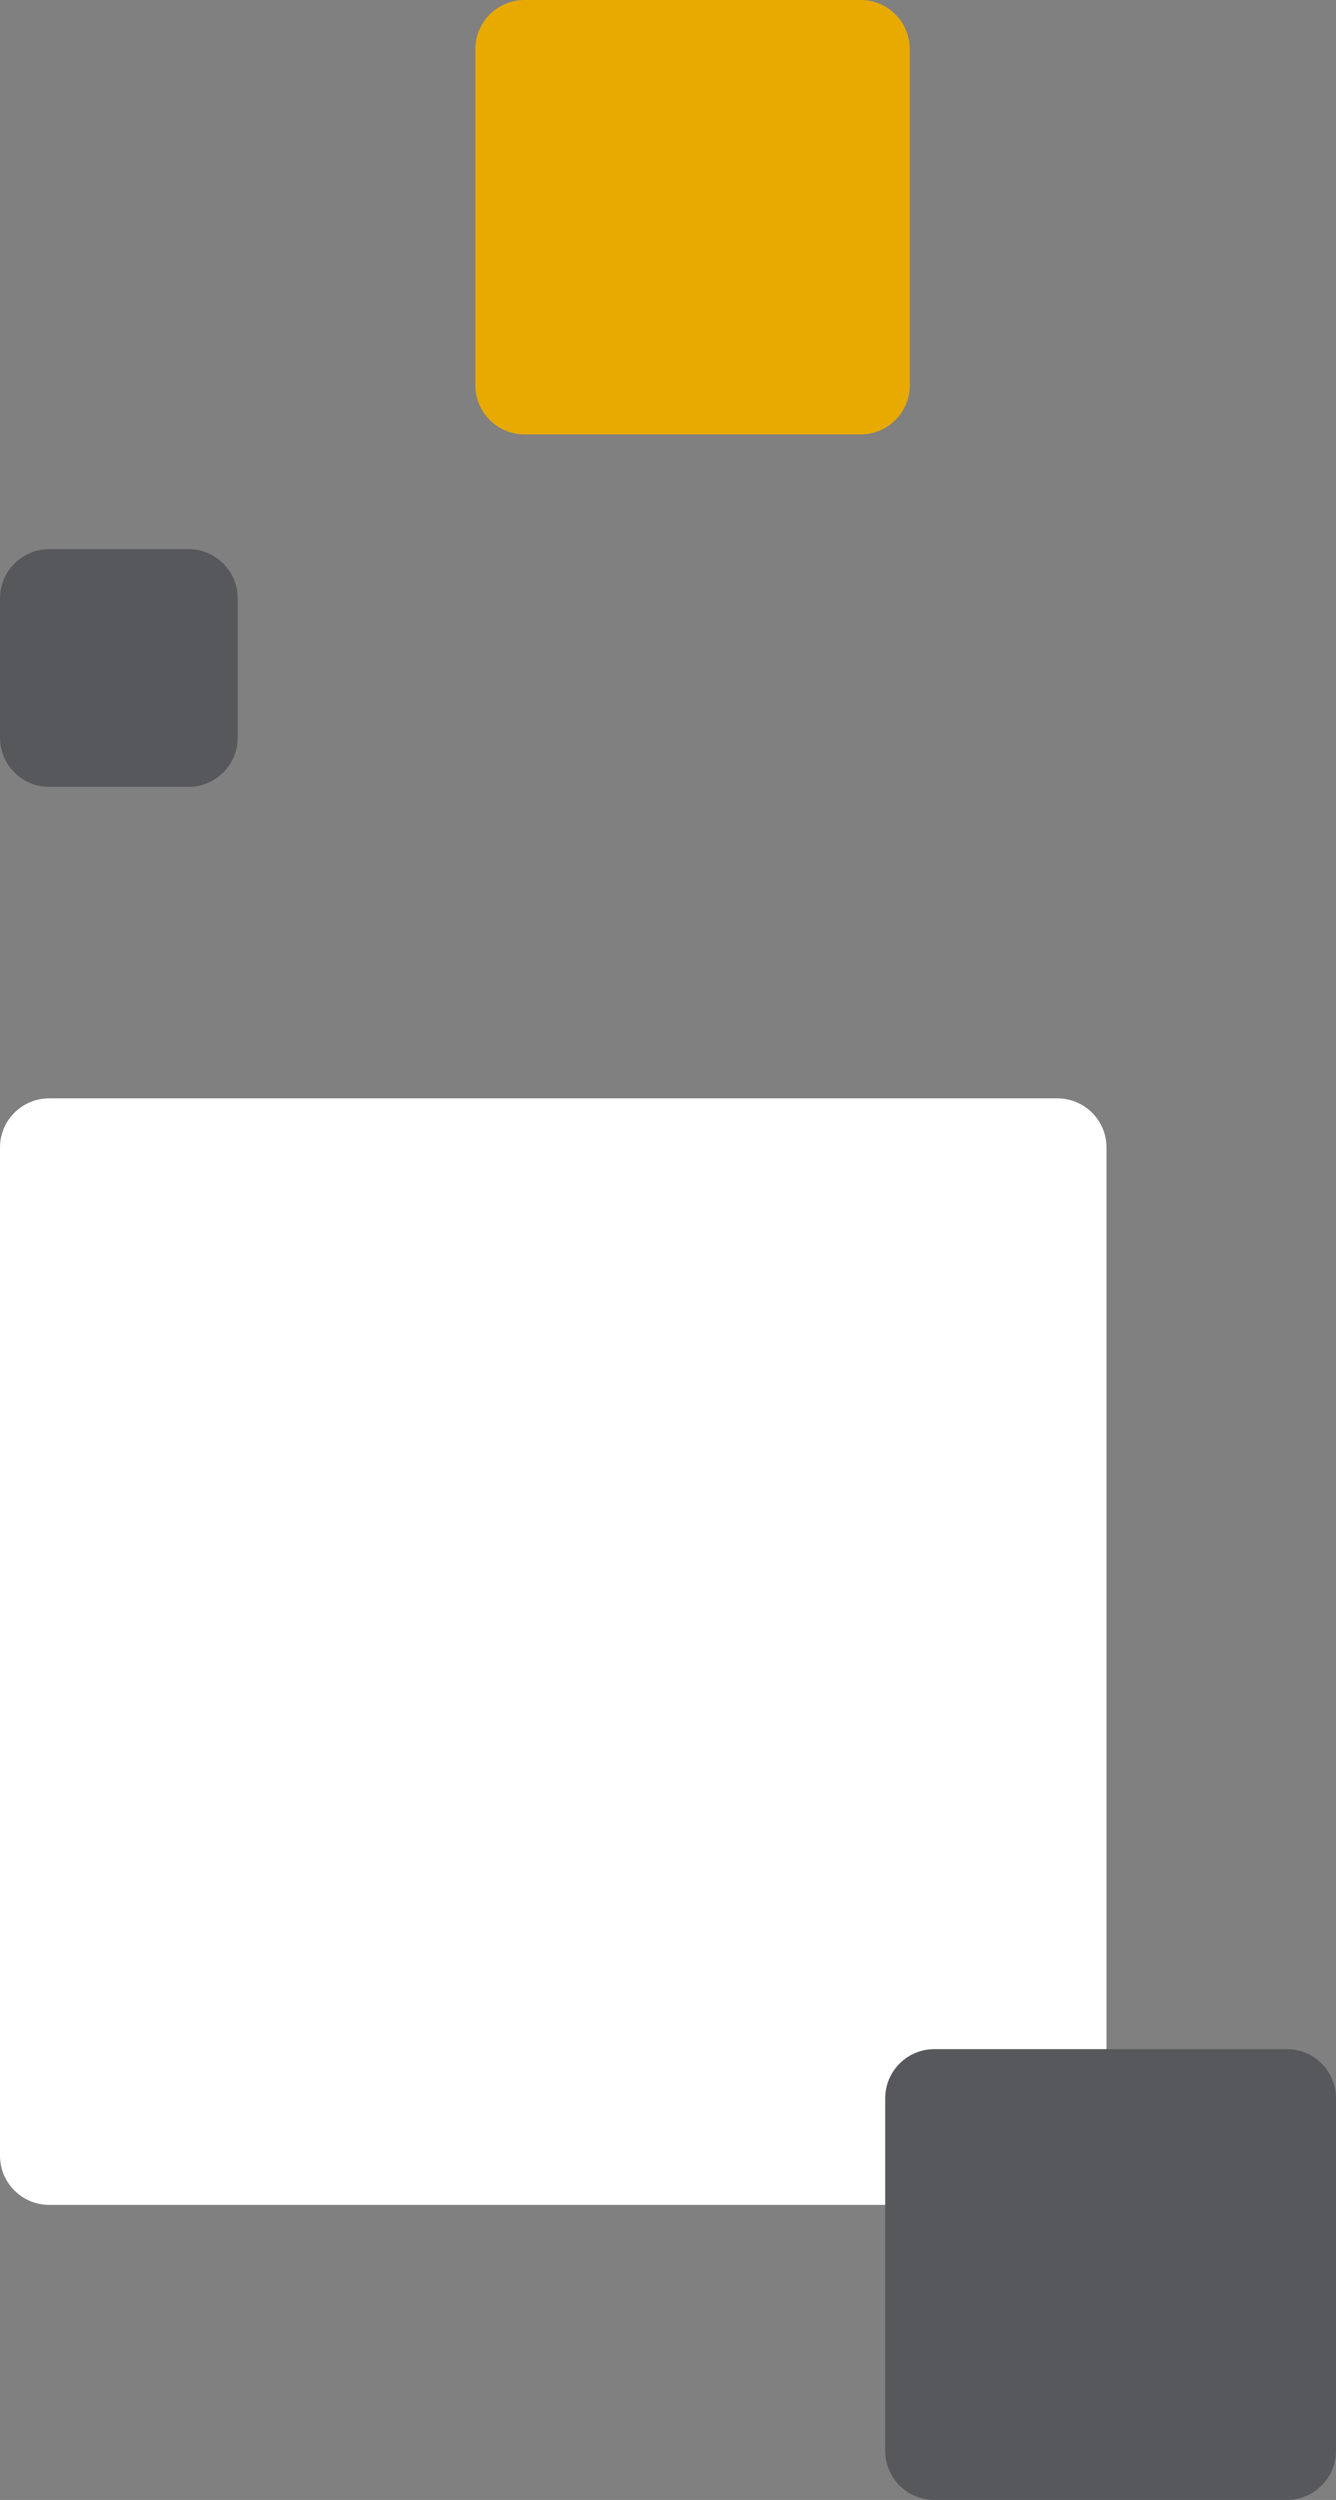 <svg 
 xmlns="http://www.w3.org/2000/svg"
 xmlns:xlink="http://www.w3.org/1999/xlink"
 width="163px" height="305px">
<rect width="100%" height="100%" fill="#808080" stroke="none"/>
<path fill-rule="evenodd"  fill="rgb(255, 255, 255)"
 d="M6.000,134.000 L129.000,134.000 C132.314,134.000 135.000,136.686 135.000,140.000 L135.000,263.000 C135.000,266.314 132.314,269.000 129.000,269.000 L6.000,269.000 C2.686,269.000 -0.000,266.314 -0.000,263.000 L-0.000,140.000 C-0.000,136.686 2.686,134.000 6.000,134.000 Z"/>
<path fill-rule="evenodd"  fill="rgb(87, 88, 91)"
 d="M6.000,67.000 L23.000,67.000 C26.314,67.000 29.000,69.686 29.000,73.000 L29.000,90.000 C29.000,93.313 26.314,96.000 23.000,96.000 L6.000,96.000 C2.686,96.000 -0.000,93.313 -0.000,90.000 L-0.000,73.000 C-0.000,69.686 2.686,67.000 6.000,67.000 Z"/>
<path fill-rule="evenodd"  fill="rgb(87, 88, 91)"
 d="M114.000,250.000 L157.000,250.000 C160.314,250.000 163.000,252.686 163.000,256.000 L163.000,299.000 C163.000,302.314 160.314,305.000 157.000,305.000 L114.000,305.000 C110.686,305.000 108.000,302.314 108.000,299.000 L108.000,256.000 C108.000,252.686 110.686,250.000 114.000,250.000 Z"/>
<path fill-rule="evenodd"  fill="rgb(232, 170, 0)"
 d="M64.000,-0.000 L105.000,-0.000 C108.314,-0.000 111.000,2.686 111.000,6.000 L111.000,47.000 C111.000,50.313 108.314,53.000 105.000,53.000 L64.000,53.000 C60.686,53.000 58.000,50.313 58.000,47.000 L58.000,6.000 C58.000,2.686 60.686,-0.000 64.000,-0.000 Z"/>
</svg>